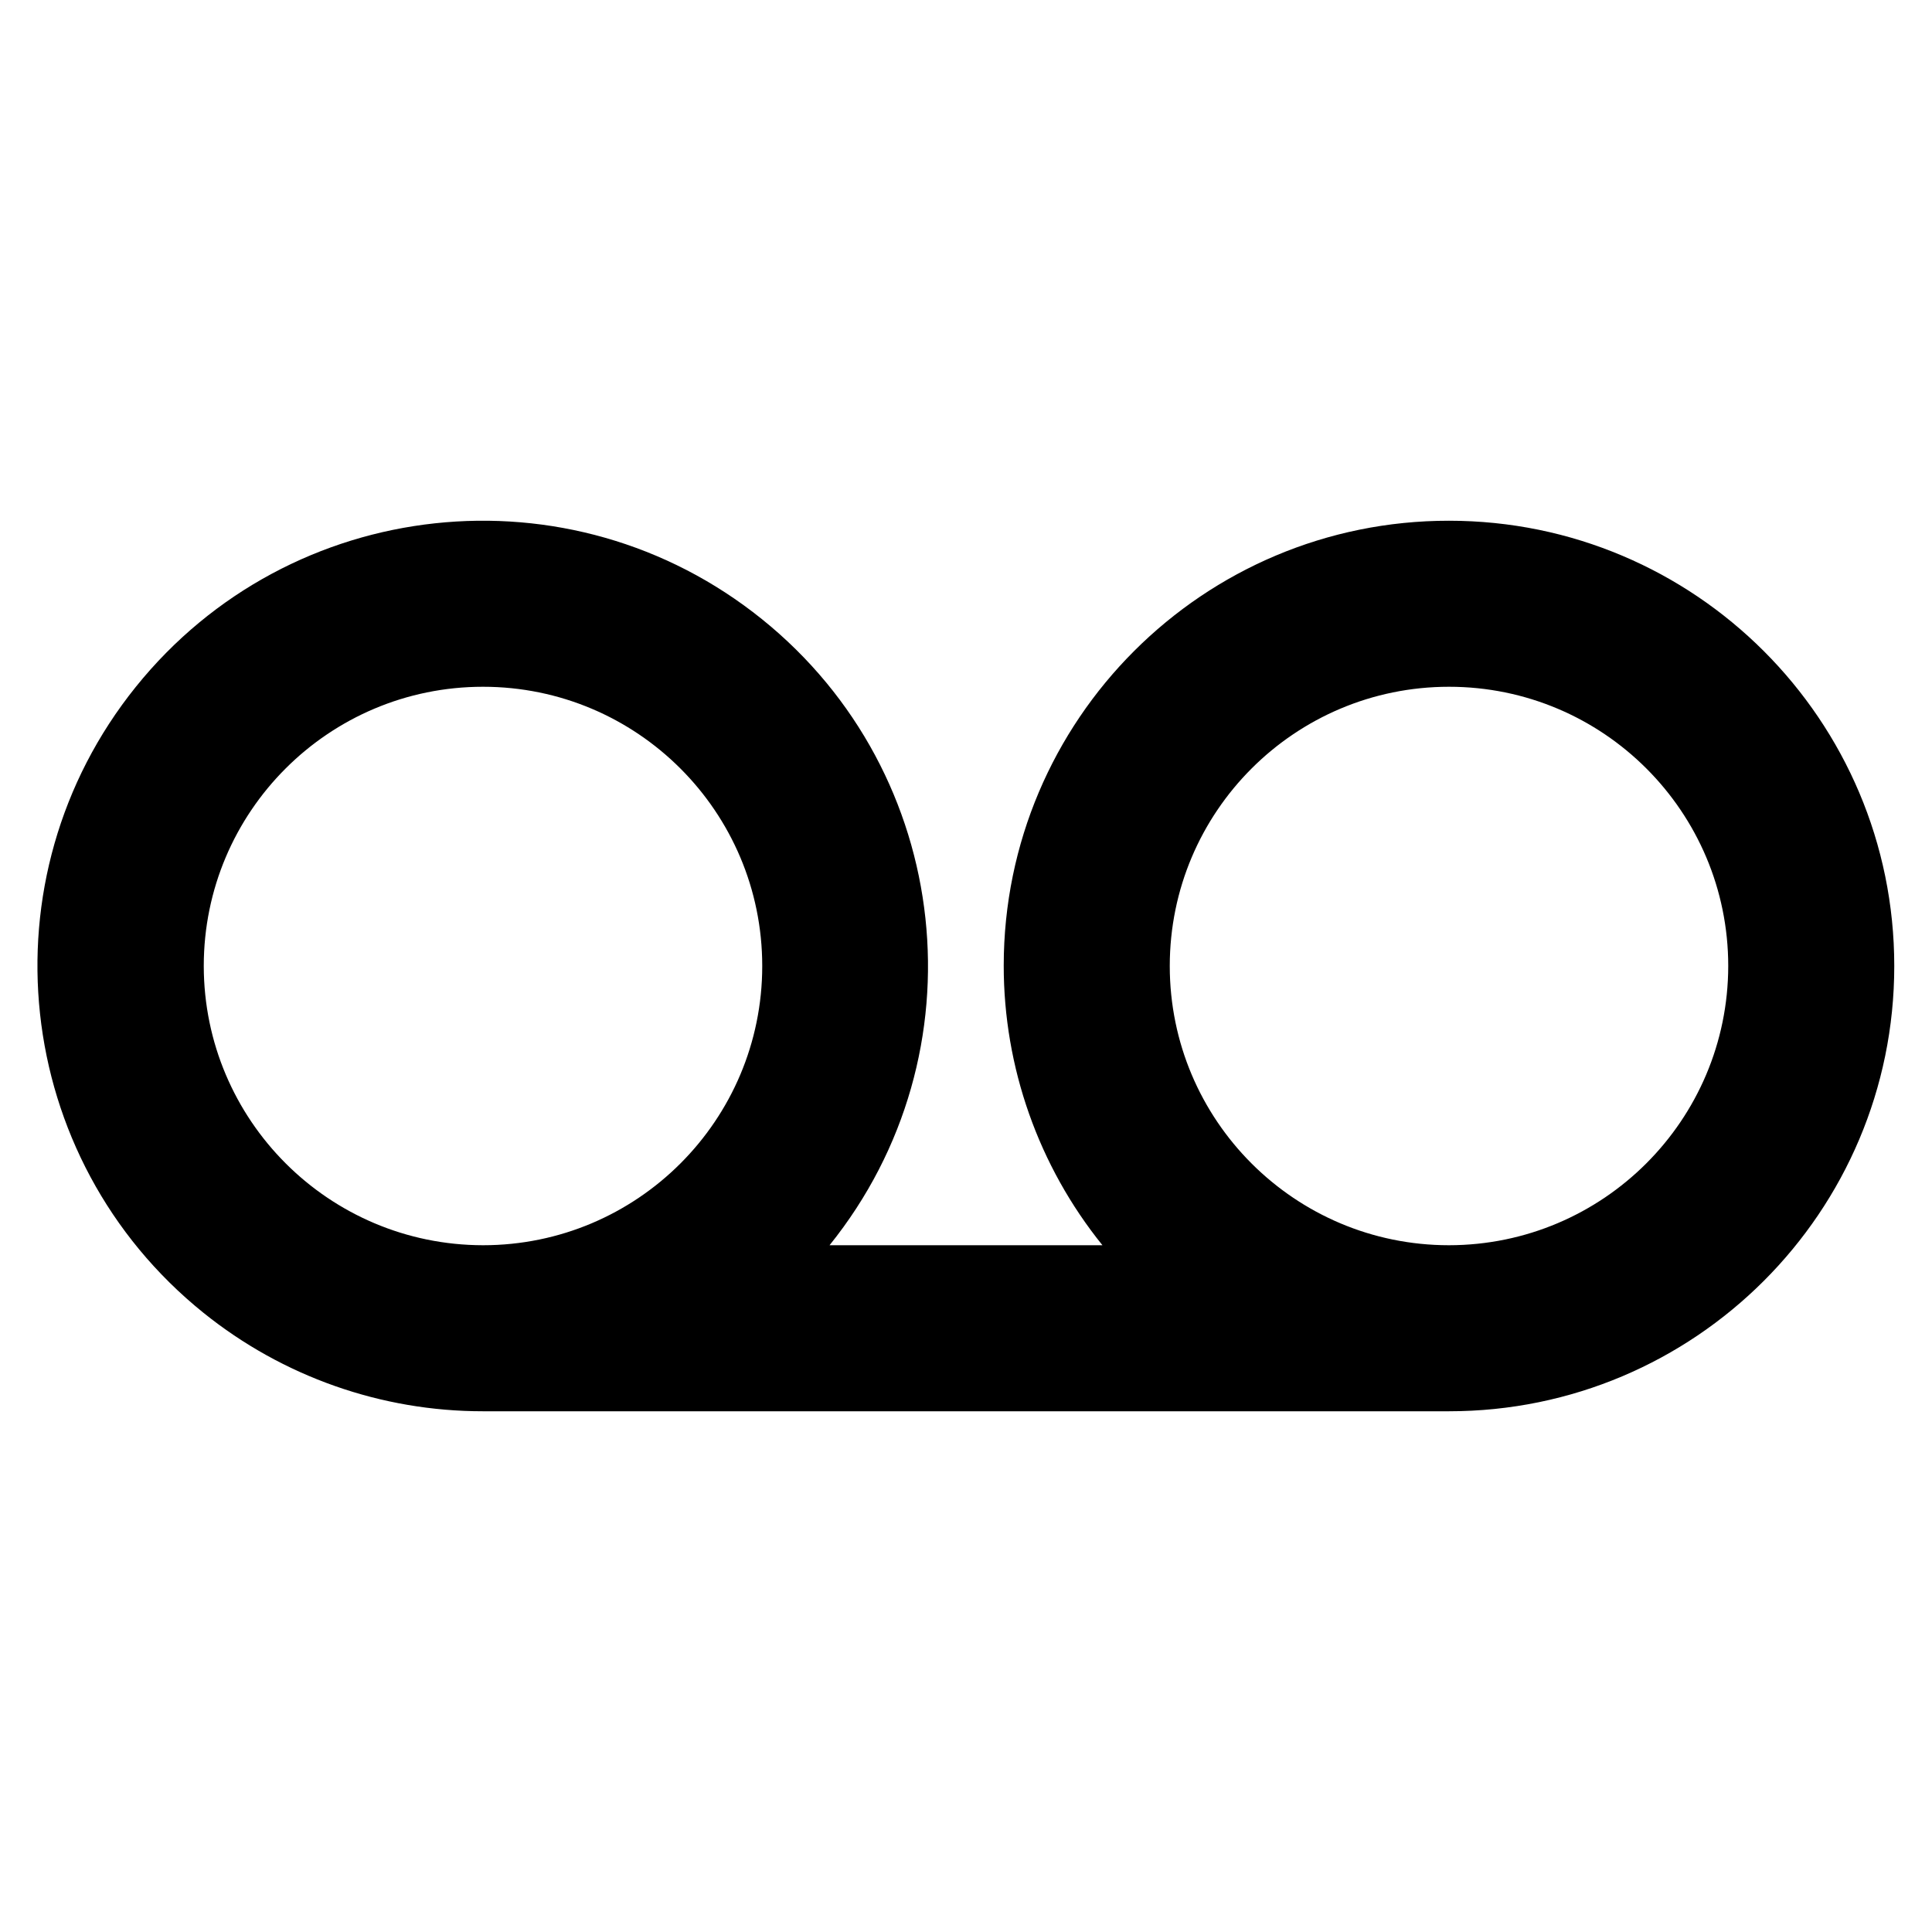 <?xml version="1.0" encoding="iso-8859-1"?>
<!-- Generator: Adobe Illustrator 24.3.0, SVG Export Plug-In . SVG Version: 6.00 Build 0)  -->
<svg version="1.1" id="Layer_1" xmlns="http://www.w3.org/2000/svg" xmlns:xlink="http://www.w3.org/1999/xlink" x="0px" y="0px"
	 viewBox="0 0 512 512" style="enable-background:new 0 0 512 512;" xml:space="preserve">
<path d="M384,138c-65.131-0.041-117.963,52.726-118.003,117.857c-0.017,26.98,9.218,53.149,26.163,74.143h-72.32
	c40.869-50.762,32.849-125.044-17.913-165.913S76.883,131.238,36.014,182S3.165,307.044,53.927,347.913
	C74.915,364.811,101.055,374.017,128,374h256c65.17,0,118-52.83,118-118S449.17,138,384,138z M54,256c0-40.869,33.131-74,74-74
	s74,33.131,74,74s-33.131,74-74,74l0,0C87.151,329.95,54.05,296.849,54,256z M384,330c-40.869,0-74-33.131-74-74s33.131-74,74-74
	s74,33.131,74,74l0,0C457.95,296.849,424.849,329.95,384,330z"/>
</svg>
